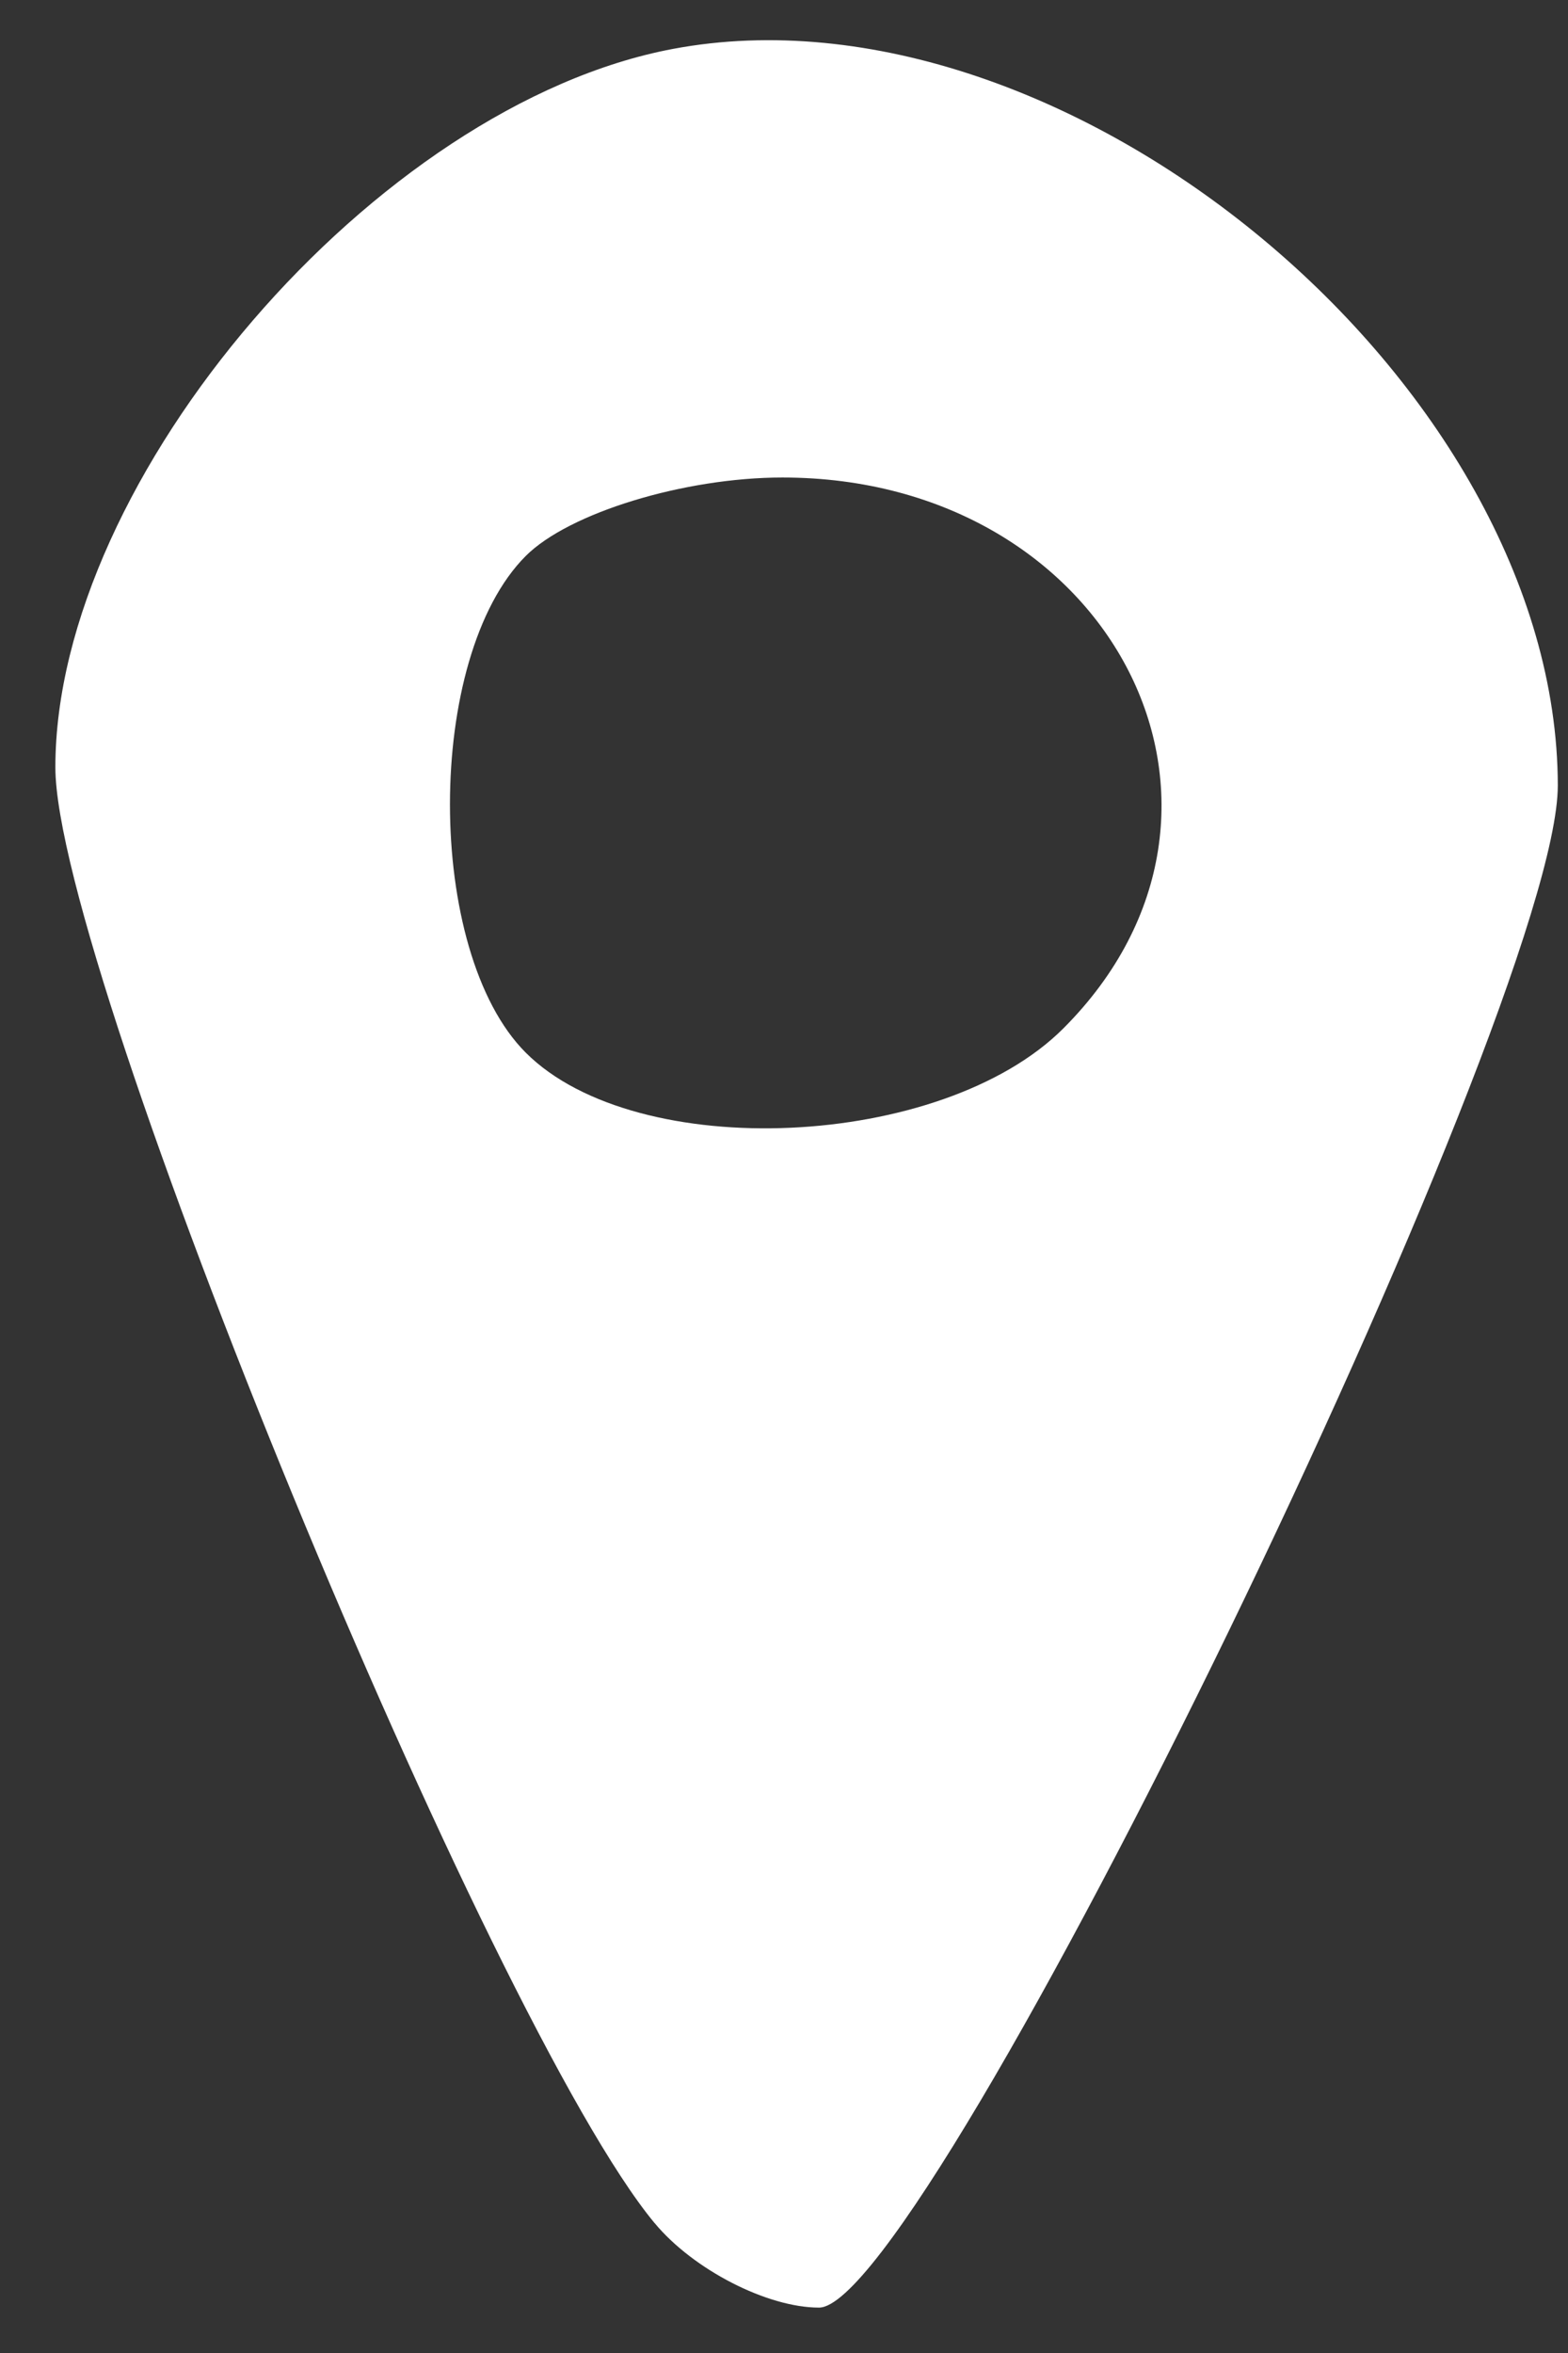 <?xml version="1.0" encoding="UTF-8" standalone="no"?>
<!-- Created with Inkscape (http://www.inkscape.org/) -->

<svg
        xmlns:dc="http://purl.org/dc/elements/1.1/"
        xmlns:cc="http://creativecommons.org/ns#"
        xmlns:rdf="http://www.w3.org/1999/02/22-rdf-syntax-ns#"
        xmlns="http://www.w3.org/2000/svg"
        xmlns:sodipodi="http://sodipodi.sourceforge.net/DTD/sodipodi-0.dtd"
        xmlns:inkscape="http://www.inkscape.org/namespaces/inkscape"
        version="1.1"
        id="svg2"
        width="32"
        height="48"
        viewBox="0 0 32 48"
        sodipodi:docname="baloon2.svg"
        inkscape:version="0.92.1 r15371">
  <rect x="0" y="0" width="32" height="48" fill="#333333" stroke="none"/>
  <defs
     id="defs6" />
  <sodipodi:namedview
     pagecolor="#ffffff"
     bordercolor="#666666"
     borderopacity="1"
     objecttolerance="10"
     gridtolerance="10"
     guidetolerance="10"
     inkscape:pageopacity="0"
     inkscape:pageshadow="2"
     inkscape:window-width="1440"
     inkscape:window-height="838"
     id="namedview4"
     showgrid="false"
     inkscape:zoom="4.9166667"
     inkscape:cx="16"
     inkscape:cy="24"
     inkscape:window-x="-8"
     inkscape:window-y="193"
     inkscape:window-maximized="1"
     inkscape:current-layer="svg2" />
  <path
     style="fill:#ffffff;stroke-width:1.333"
     d="M 13.359,45.35 C 9.998,41.299 1.13,19.766 1.13,15.654 c 0,-5.909 6.547,-13.52 12.607,-14.657 8.019,-1.504 18.041,6.834 18.055,15.022 0.008,4.549 -12.862,31.055 -15.078,31.055 -1.058,0 -2.567,-0.776 -3.354,-1.724 z m 8.342,-24.371 c 4.46,-4.46 1.002,-11.238 -5.733,-11.238 -2.001,0 -4.358,0.72 -5.238,1.6 -2.063,2.063 -2.063,8.071 0,10.133 2.265,2.265 8.492,1.984 10.971,-0.495 z"
     id="path4487"
     inkscape:connector-curvature="0" />
</svg>
